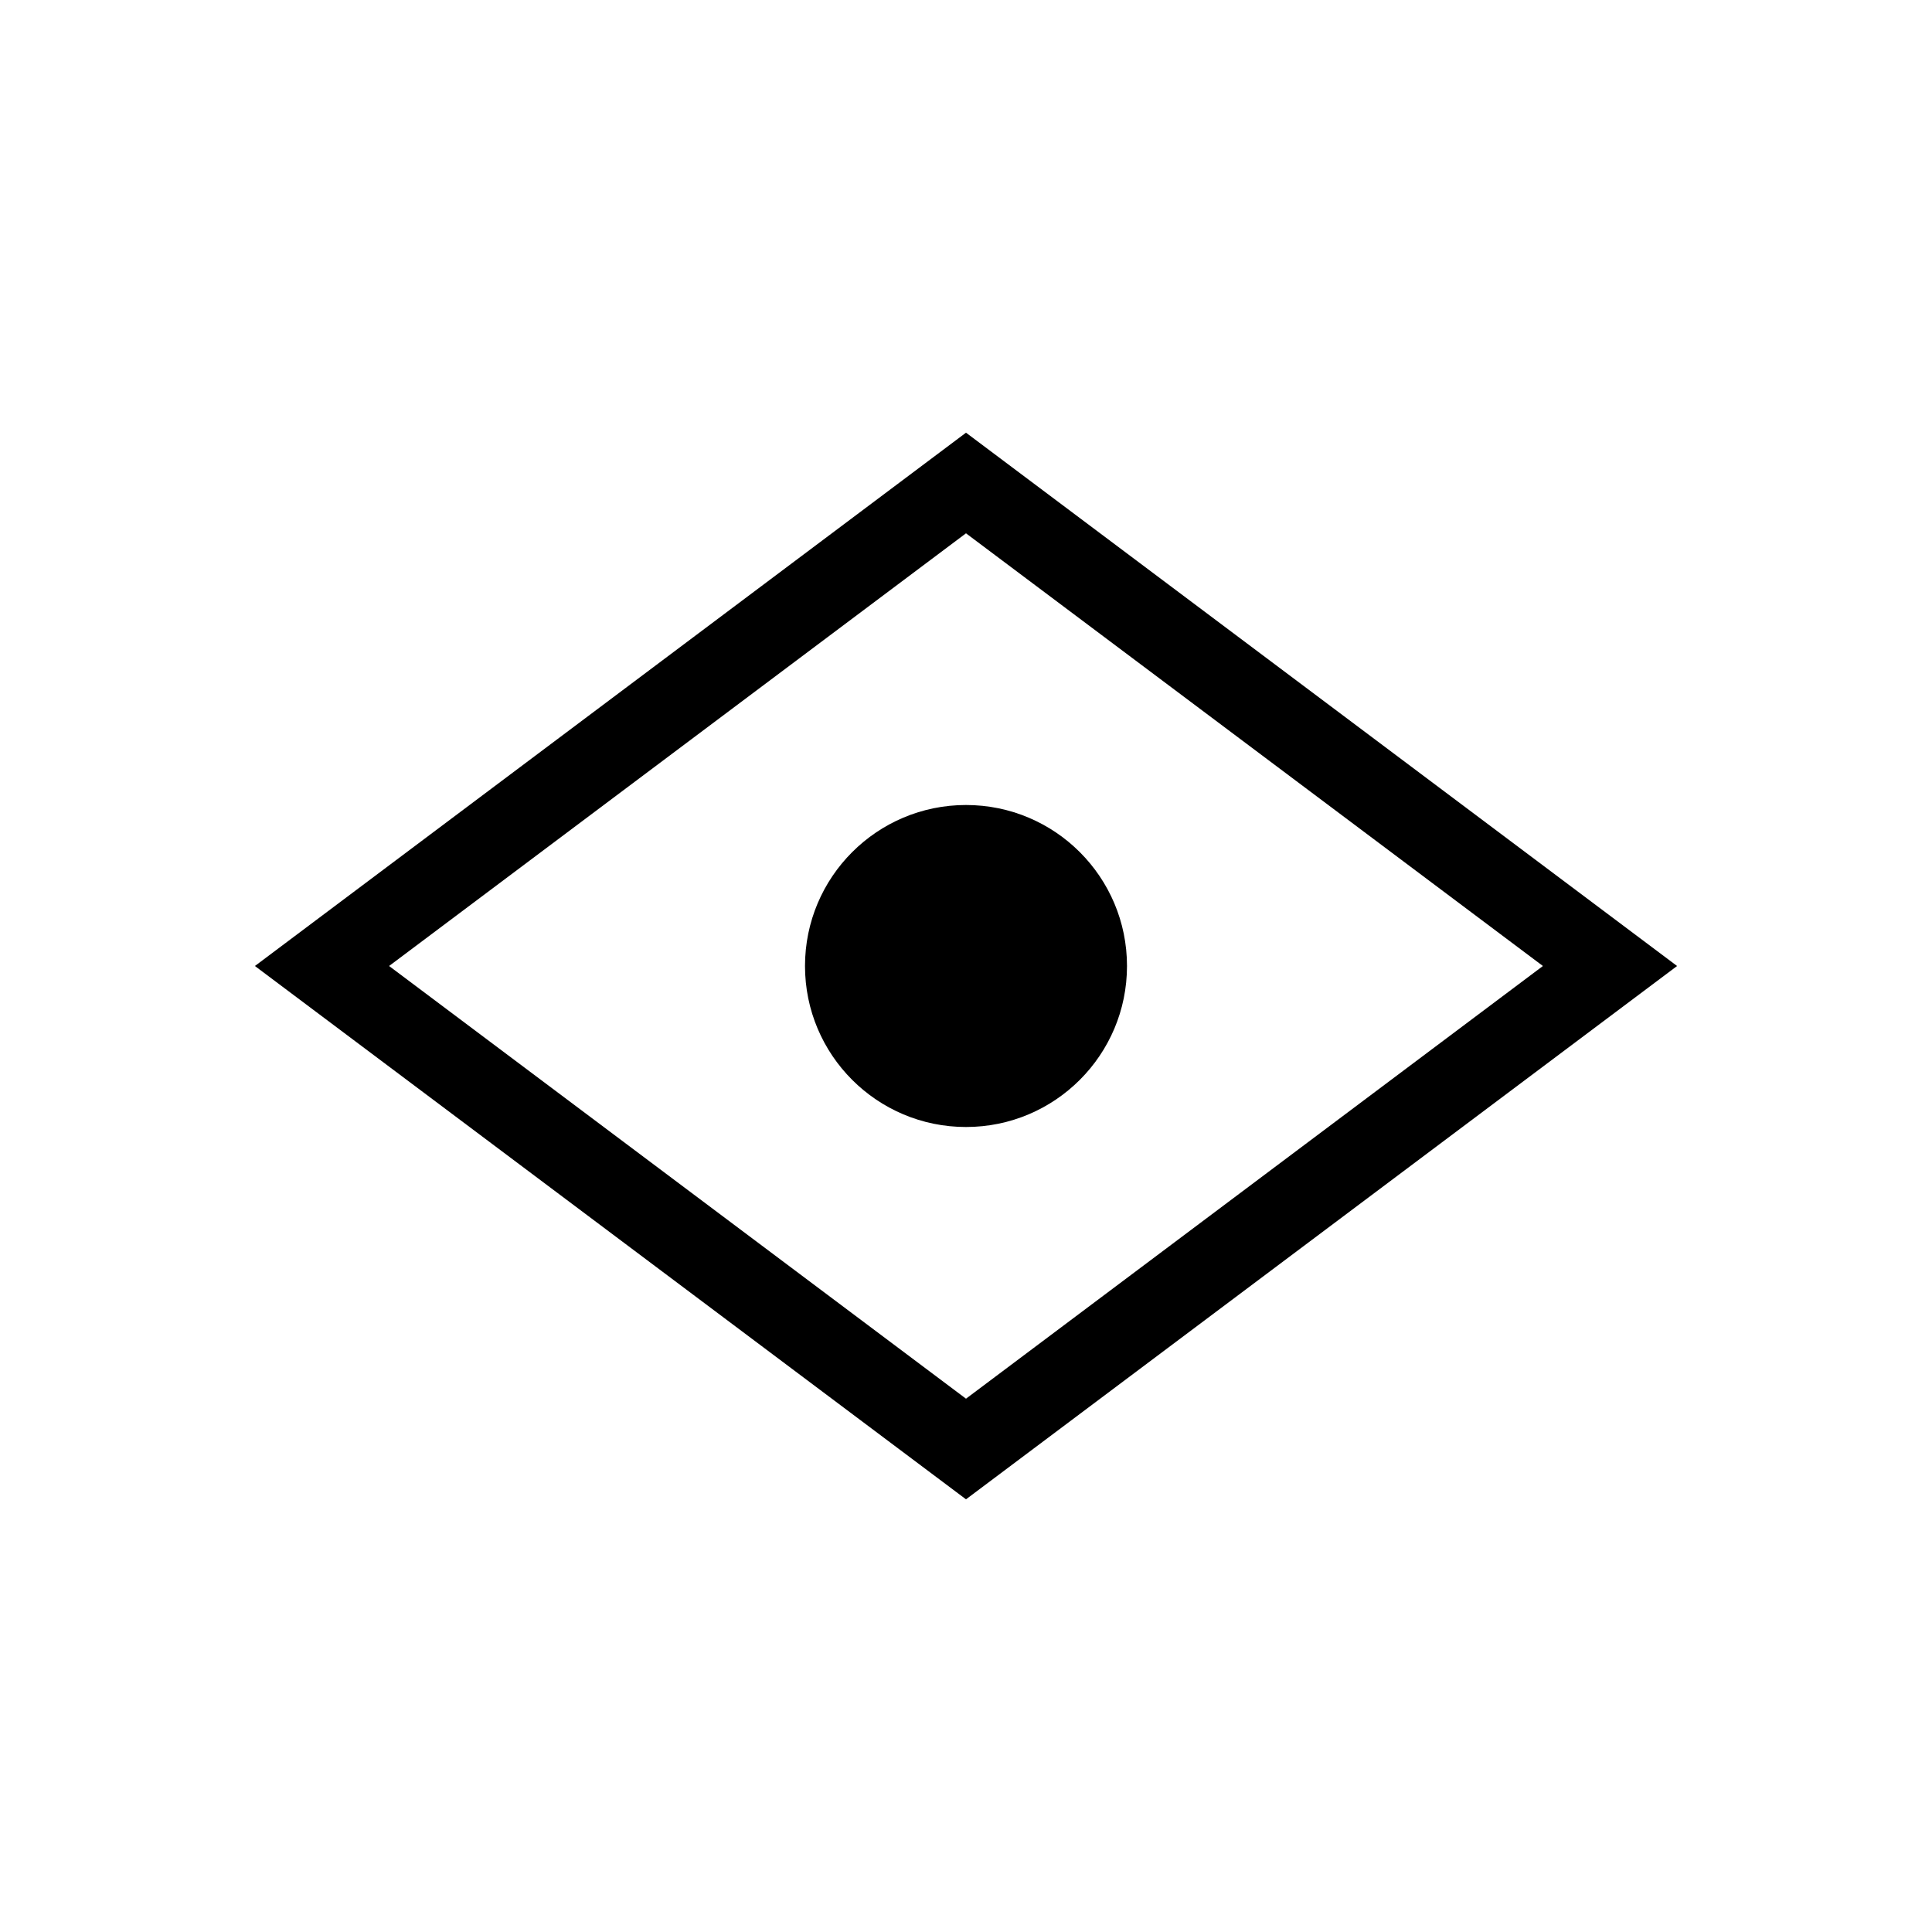 <svg width="24" height="24" viewBox="0 0 24 24" fill="none" xmlns="http://www.w3.org/2000/svg">
<path d="M12 6L4 12L12 18L20 12L12 6Z" stroke="black"/>
<circle cx="12" cy="12" r="2" fill="black"/>
</svg>
